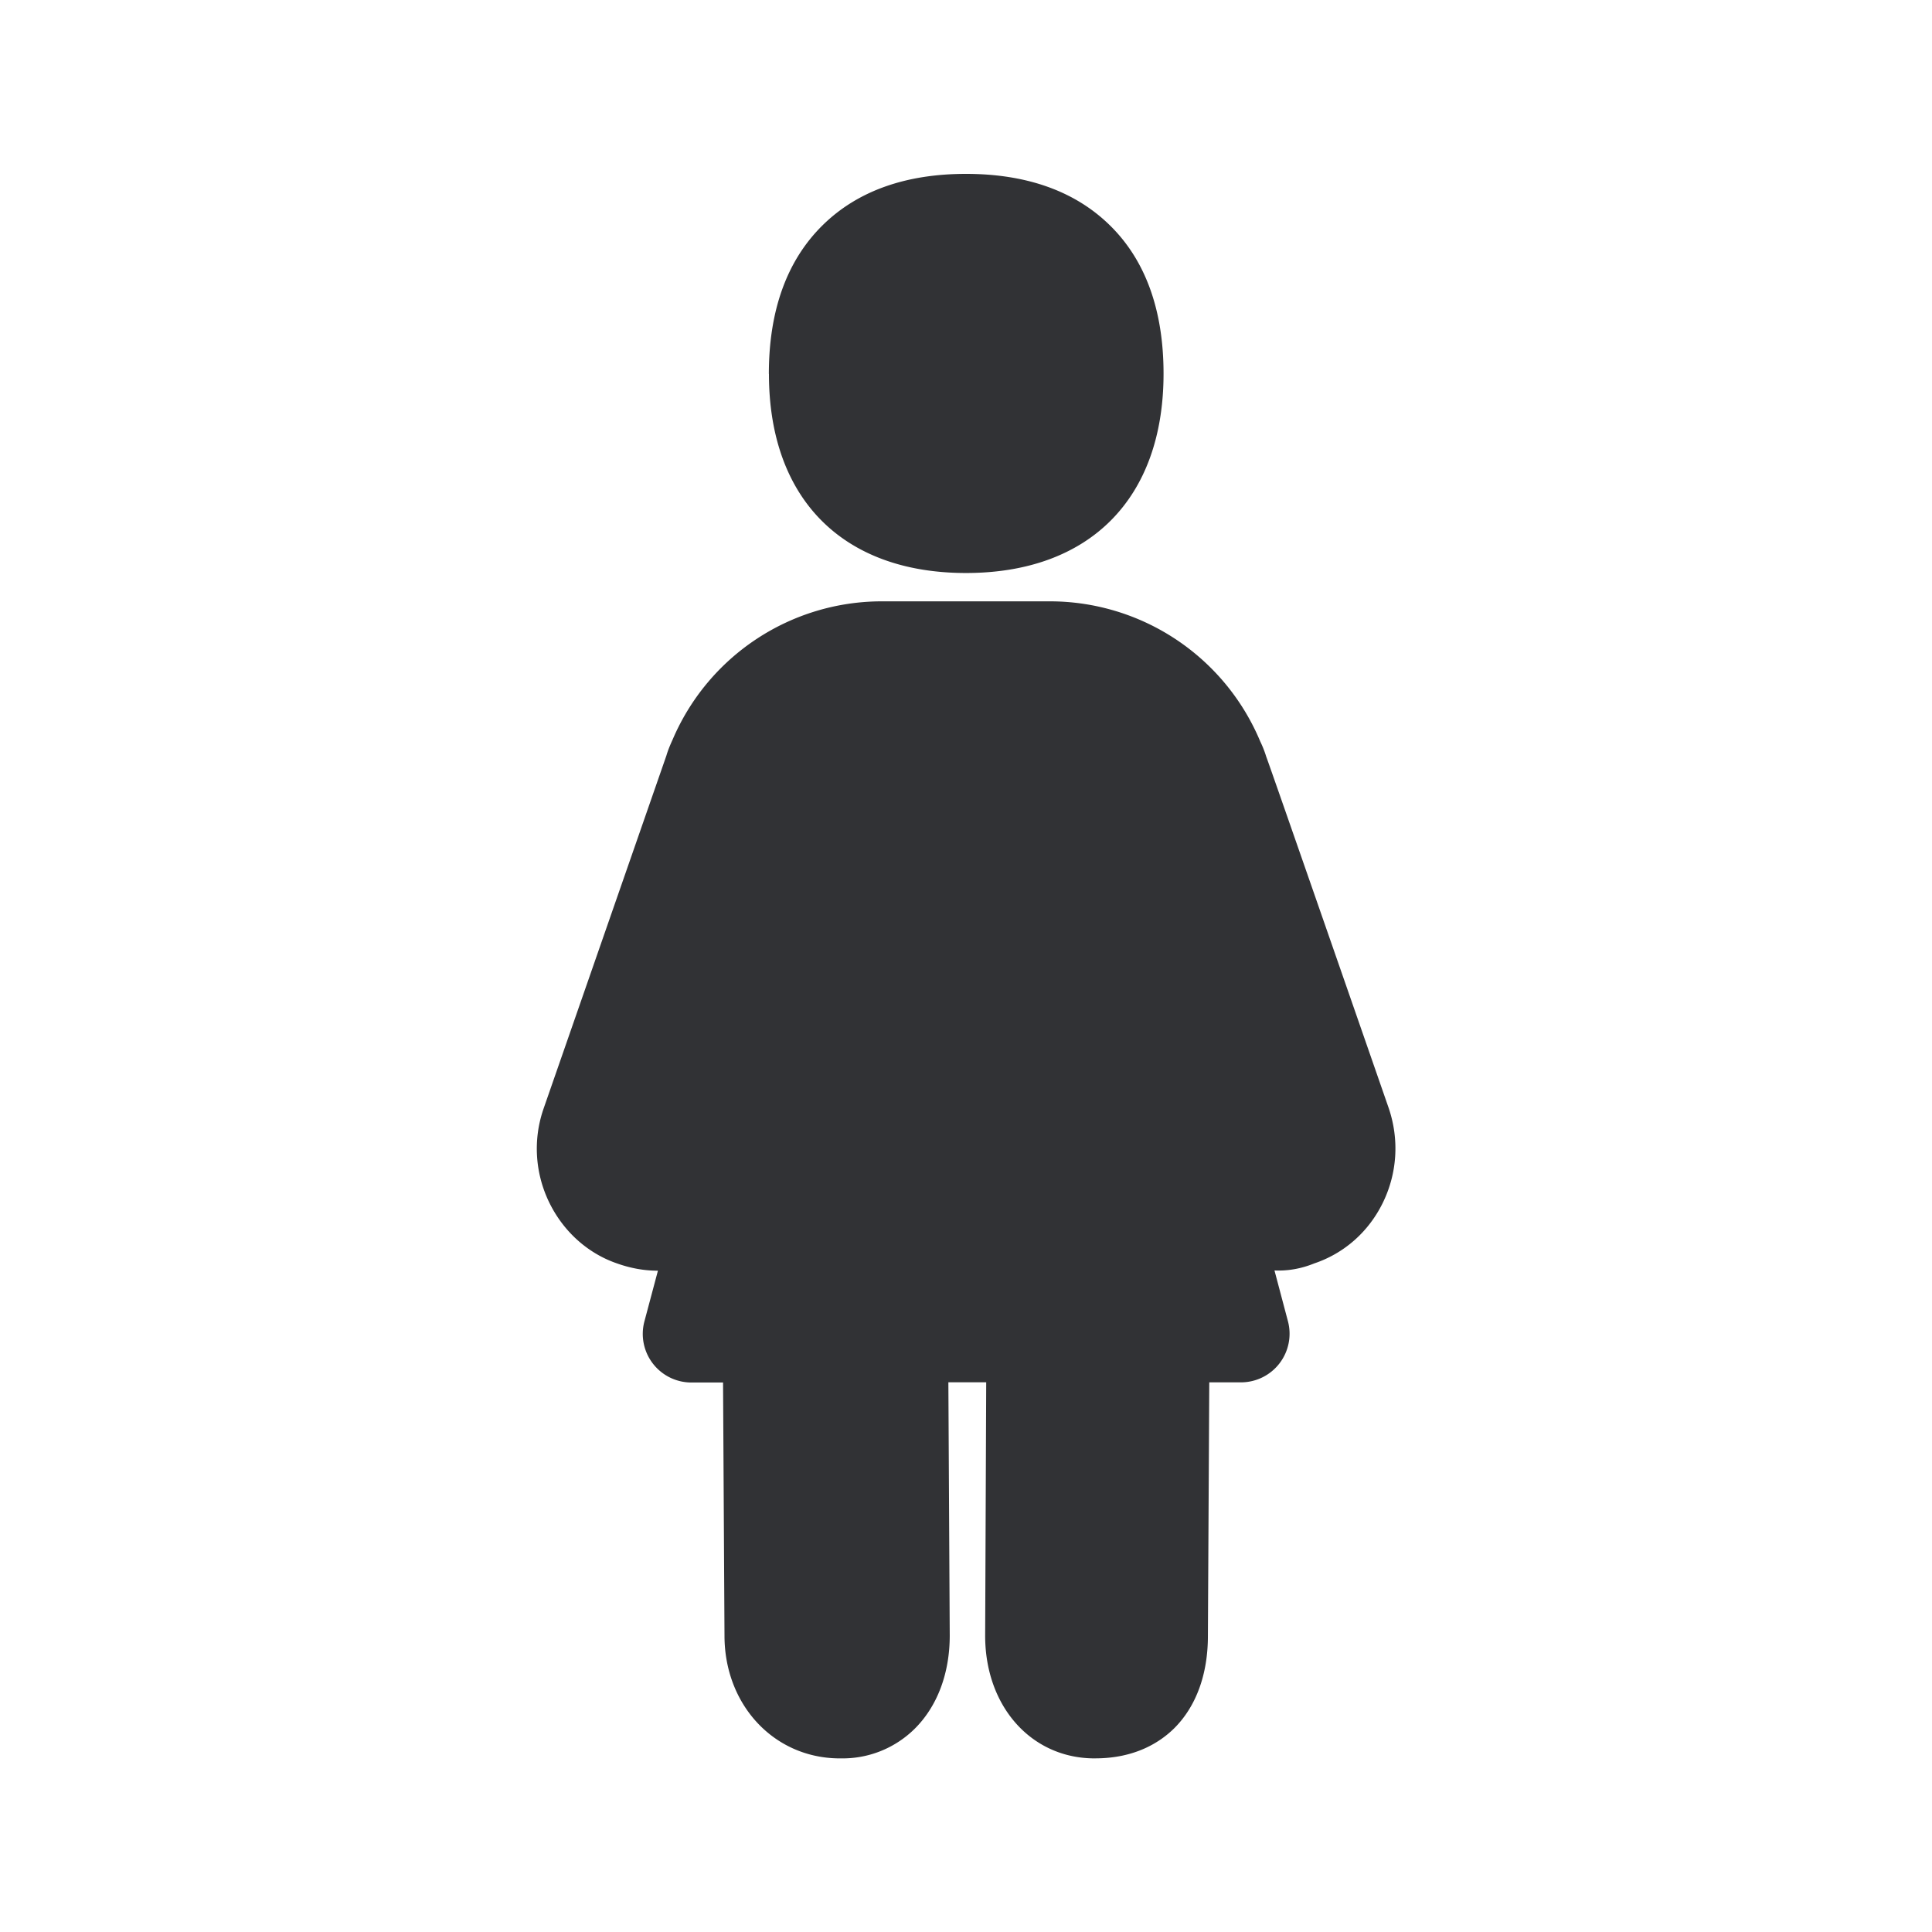 <svg xmlns="http://www.w3.org/2000/svg" width="24" height="24" fill="none"><path fill="#313235" d="M9.552 4.645c0 1.549.915 2.473 2.448 2.473 1.535 0 2.454-.924 2.454-2.476 0-.793-.227-1.418-.676-1.852-.43-.417-1.028-.63-1.778-.63s-1.348.213-1.779.636c-.445.437-.67 1.059-.67 1.849Zm7.627 10.294c.177-.364.205-.779.073-1.171 0 0-1.518-4.37-1.521-4.364a1.328 1.328 0 0 0-.076-.194 2.833 2.833 0 0 0-2.605-1.74h-2.098a2.826 2.826 0 0 0-2.594 1.712c-.036.079-.061.14-.08.205L6.75 13.779c-.131.384-.103.801.076 1.165.177.359.48.628.84.751.166.059.334.09.505.09h.002l-.168.63a.604.604 0 0 0 .577.759h.4l.018 3.146c0 .848.6 1.504 1.398 1.523h.036c.347.009.68-.123.927-.366.283-.28.437-.69.437-1.16l-.017-3.146h.47l-.013 3.149c0 .868.56 1.507 1.33 1.523h.037c.501 0 .81-.204.983-.375.272-.272.417-.67.417-1.146l.017-3.15h.4a.604.604 0 0 0 .577-.76l-.167-.63c.168.008.336-.023.493-.087.375-.126.678-.395.854-.756Z"/></svg>